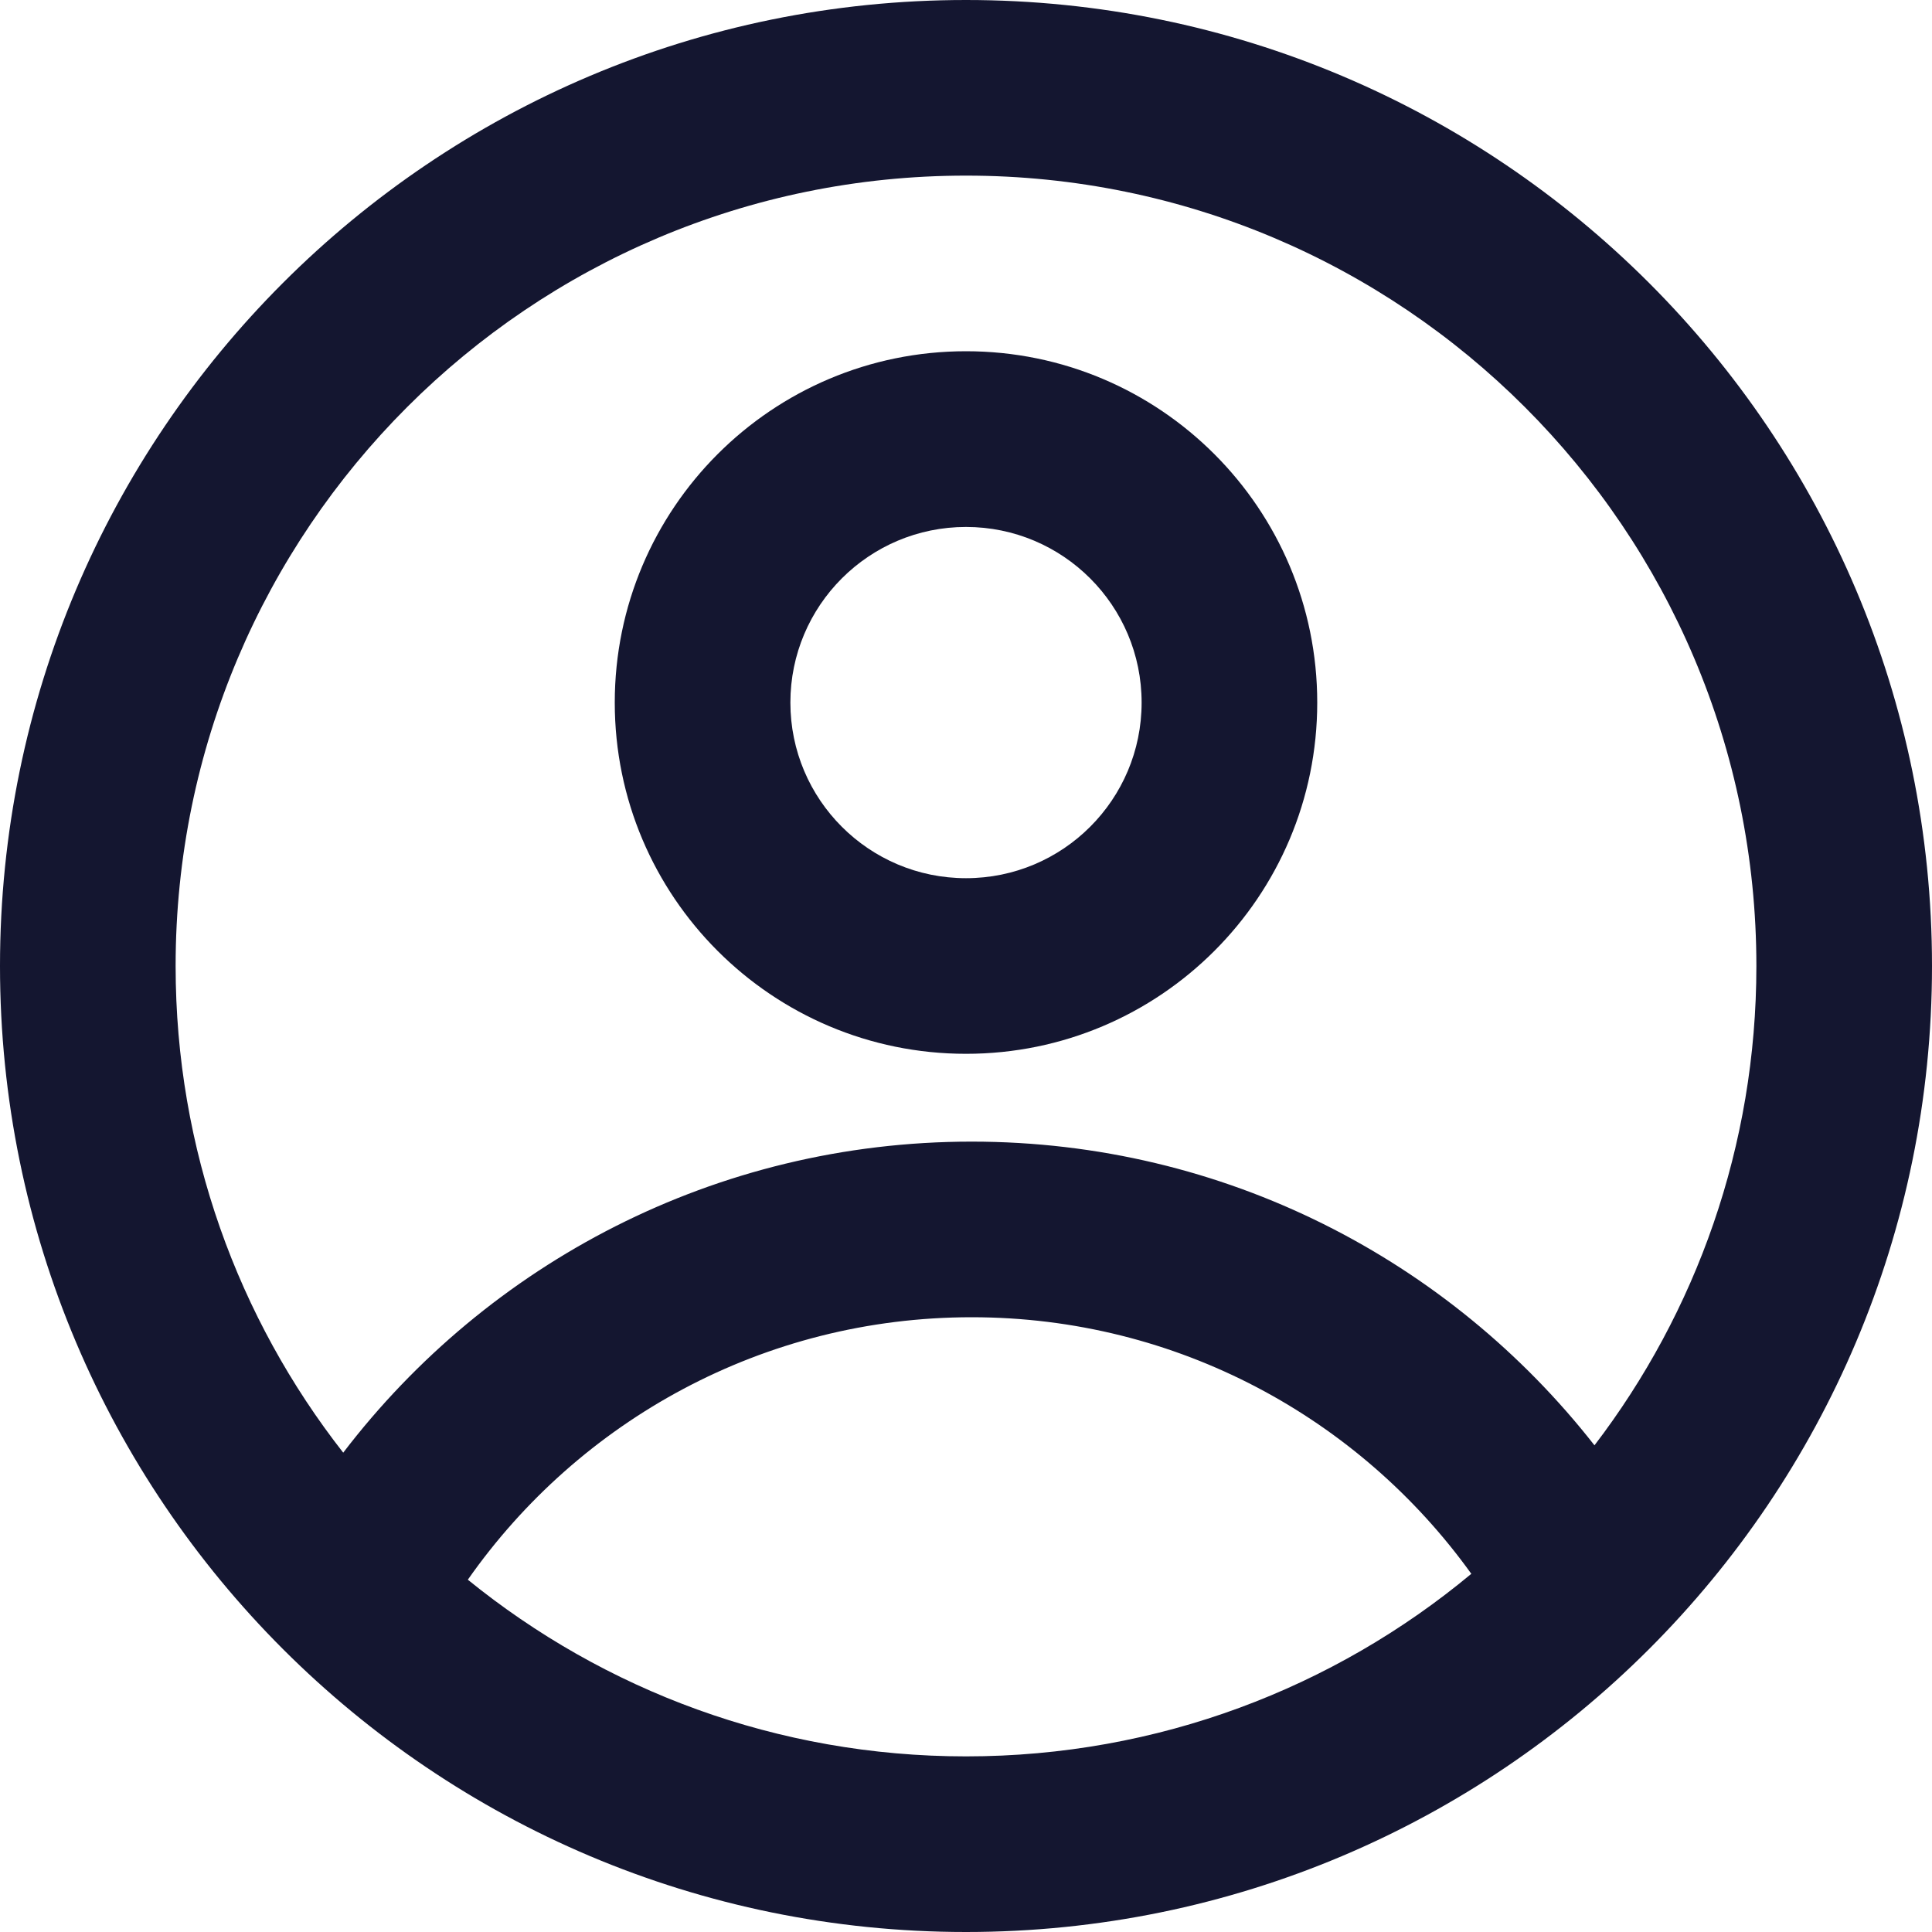 <?xml version="1.0" encoding="UTF-8"?>
<svg width="20px" height="20px" viewBox="0 0 20 20" version="1.1" xmlns="http://www.w3.org/2000/svg" xmlns:xlink="http://www.w3.org/1999/xlink">
    <title>527D99F8-743C-4BE8-8C16-CBBF0F98AAFD</title>
    <g id="Components-Guide" stroke="none" stroke-width="1" fill="none" fill-rule="evenodd">
        <g id="Rugby-Masters---Components-Guide" transform="translate(-801, -2372)" fill="#141630">
            <g id="header_logged_in_profile_icon" transform="translate(801, 2372)">
                <path d="M13.636,7.273 C13.636,9.281 12.008,10.909 10,10.909 C7.992,10.909 6.364,9.281 6.364,7.273 C6.364,5.264 7.992,3.636 10,3.636 C12.008,3.636 13.636,5.264 13.636,7.273 Z M11.818,7.273 C11.818,8.277 11.004,9.091 10,9.091 C8.996,9.091 8.182,8.277 8.182,7.273 C8.182,6.269 8.996,5.455 10,5.455 C11.004,5.455 11.818,6.269 11.818,7.273 Z" id="Shape"></path>
                <path d="M10,0 C4.477,0 0,4.477 0,10 C0,15.523 4.477,20 10,20 C15.523,20 20,15.523 20,10 C20,4.477 15.523,0 10,0 Z M1.818,10 C1.818,11.9 2.466,13.649 3.553,15.038 C5.048,13.081 7.406,11.818 10.059,11.818 C12.677,11.818 15.008,13.048 16.506,14.962 C17.557,13.586 18.182,11.866 18.182,10 C18.182,5.481 14.519,1.818 10,1.818 C5.481,1.818 1.818,5.481 1.818,10 Z M10,18.182 C8.045,18.182 6.251,17.496 4.843,16.353 C5.994,14.71 7.901,13.636 10.059,13.636 C12.189,13.636 14.076,14.684 15.231,16.292 C13.813,17.472 11.989,18.182 10,18.182 Z" id="Shape"></path>
            </g>
        </g>
    </g>
</svg>